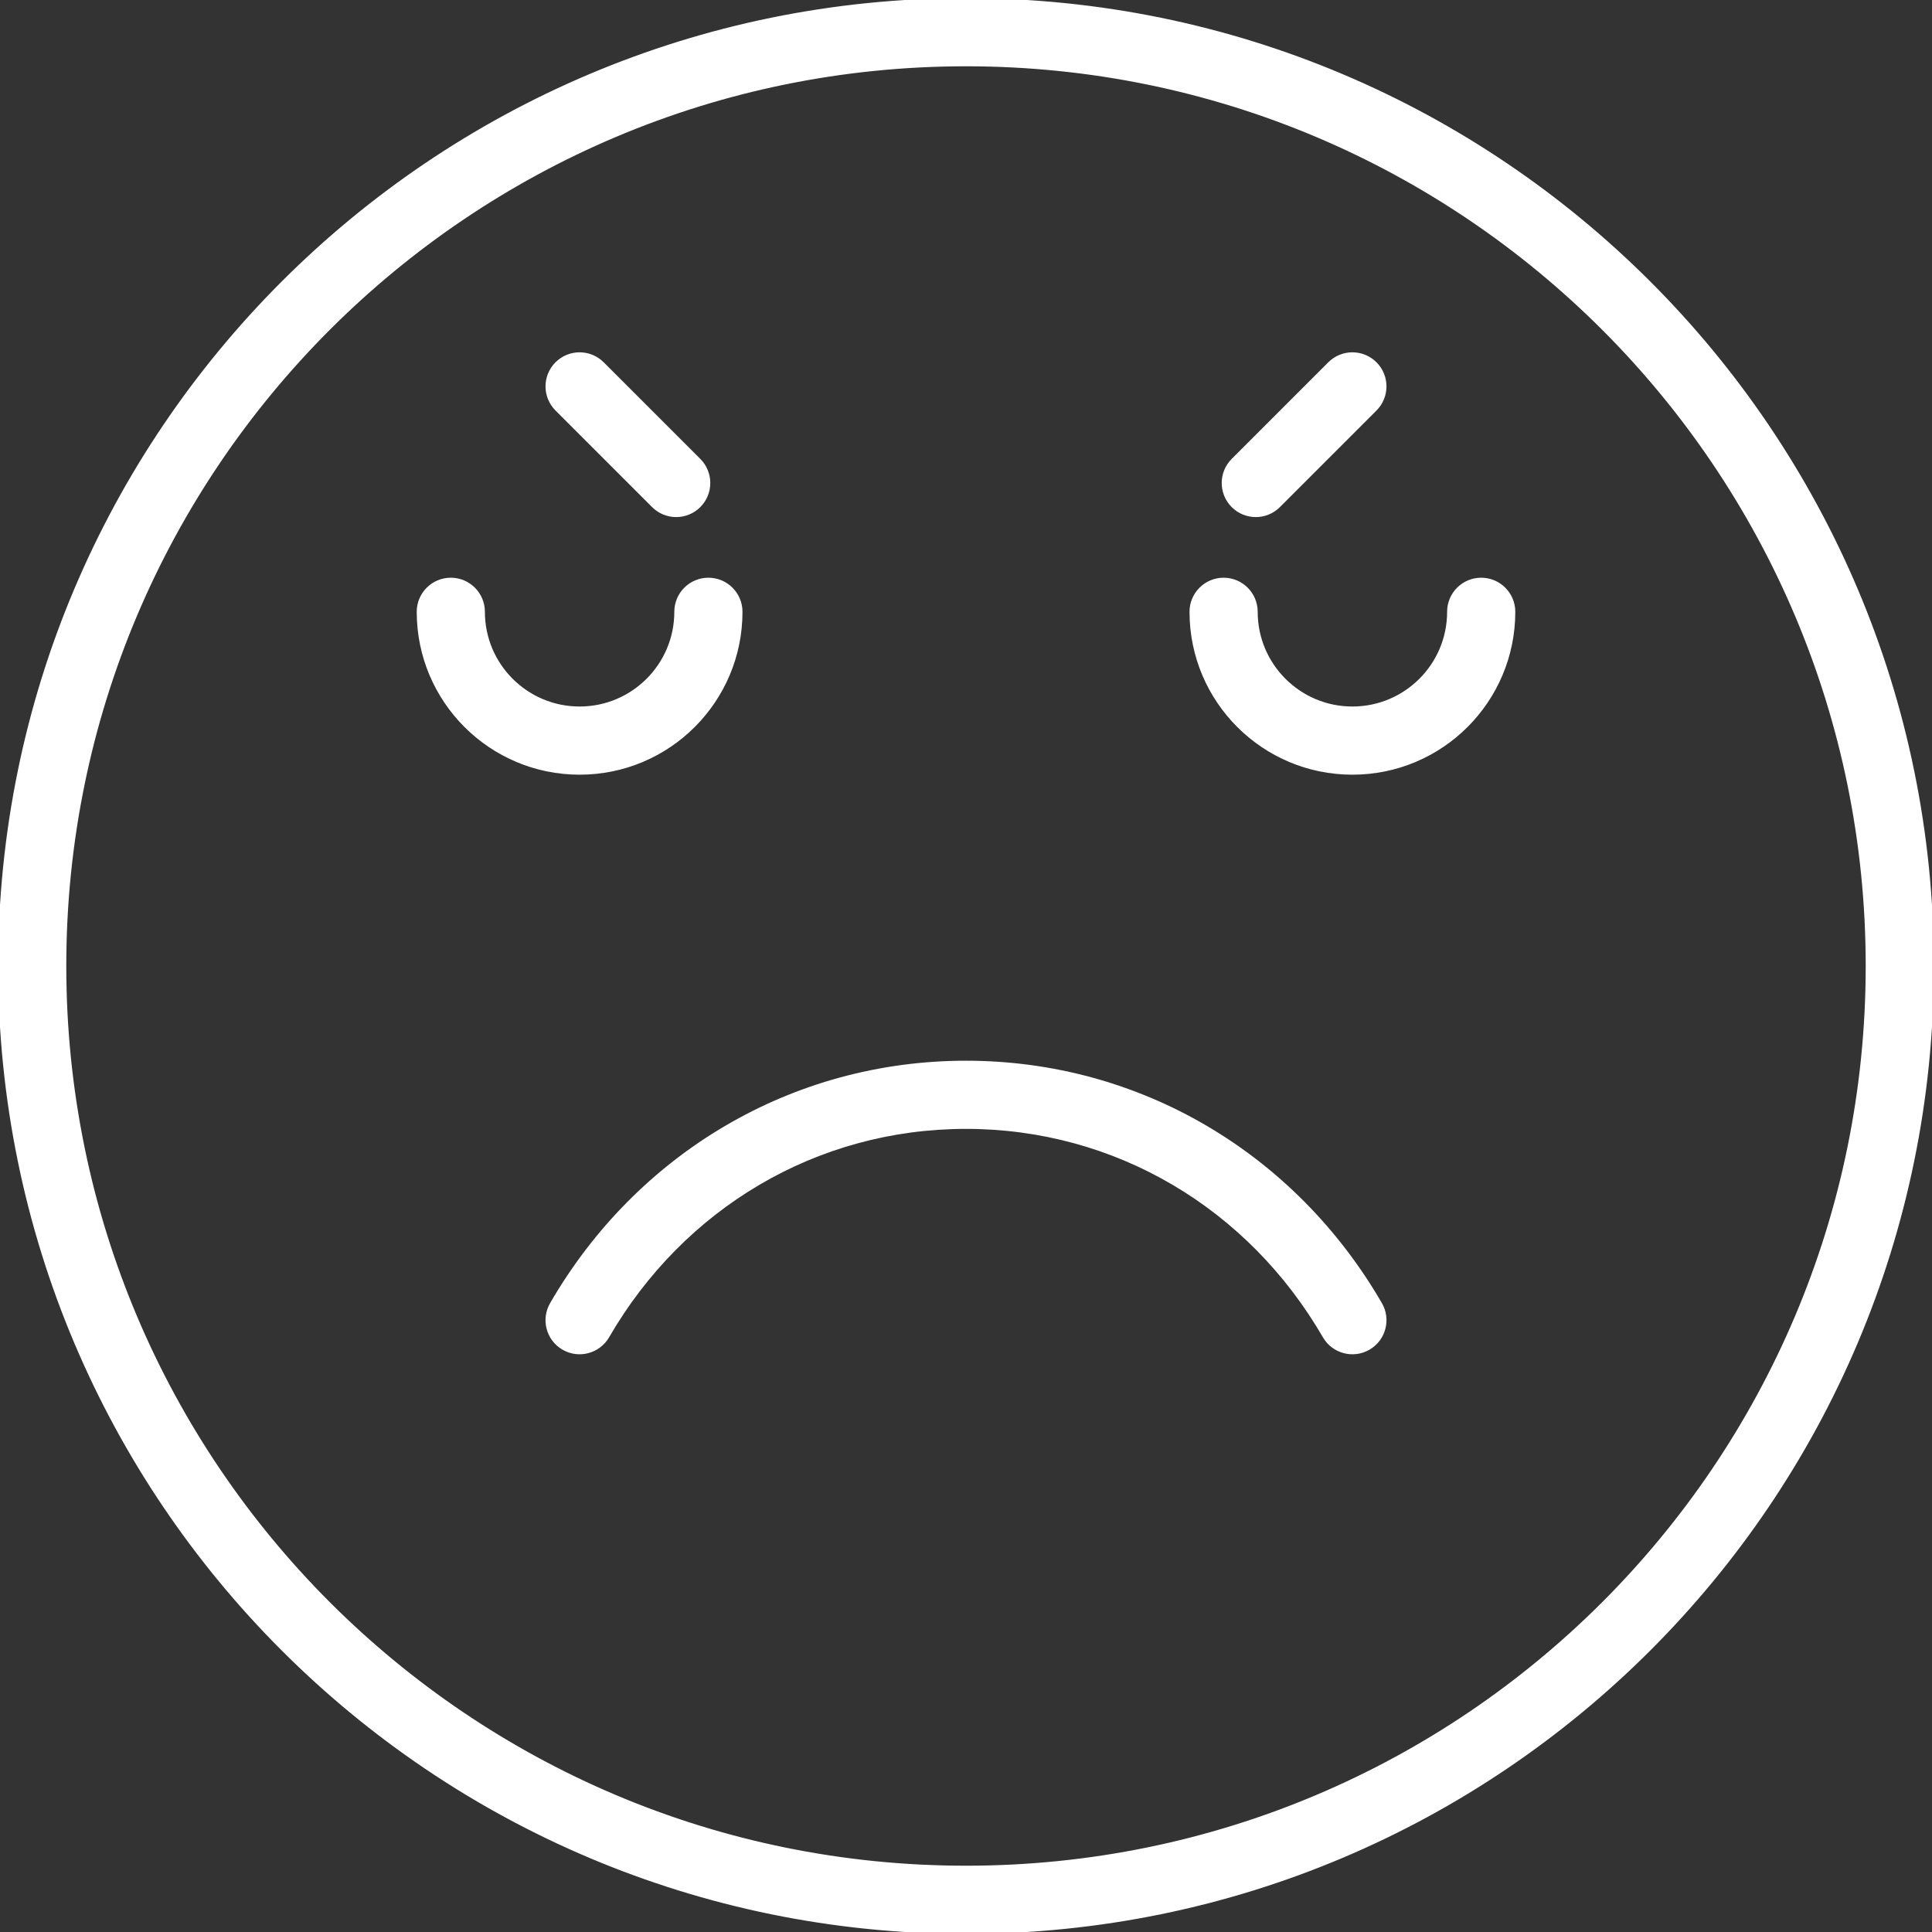 <!DOCTYPE svg PUBLIC "-//W3C//DTD SVG 1.1//EN" "http://www.w3.org/Graphics/SVG/1.1/DTD/svg11.dtd">
<!-- Uploaded to: SVG Repo, www.svgrepo.com, Transformed by: SVG Repo Mixer Tools -->
<svg fill="#ffffff" height="800px" width="800px" version="1.1" id="Layer_1" xmlns="http://www.w3.org/2000/svg" xmlns:xlink="http://www.w3.org/1999/xlink" viewBox="0 0 512 512" xml:space="preserve" stroke="#ffffff">
<rect x="0" y="0" width="512" height="512" fill="#333333" stroke="none"/>
<g id="SVGRepo_bgCarrier" stroke-width="0"/>
<g id="SVGRepo_tracerCarrier" stroke-linecap="round" stroke-linejoin="round"/>
<g id="SVGRepo_iconCarrier"> <g> <g> <g> <path d="M392.533,153.6c-4.713,0-8.533,3.82-8.533,8.533c0,14.137-11.463,25.6-25.6,25.6s-25.6-11.463-25.6-25.6 c0-4.713-3.82-8.533-8.533-8.533s-8.533,3.82-8.533,8.533c0,23.563,19.104,42.667,42.667,42.667 c23.563,0,42.667-19.104,42.667-42.667C401.067,157.421,397.246,153.6,392.533,153.6z"/> <path d="M196.267,162.133c0-4.713-3.82-8.533-8.533-8.533s-8.533,3.82-8.533,8.533c0,14.137-11.463,25.6-25.6,25.6 c-14.137,0-25.6-11.463-25.6-25.6c0-4.713-3.82-8.533-8.533-8.533s-8.533,3.82-8.533,8.533c0,23.563,19.104,42.667,42.667,42.667 C177.163,204.8,196.267,185.696,196.267,162.133z"/> <path d="M256,0C114.617,0,0,114.617,0,256s114.617,256,256,256s256-114.617,256-256S397.383,0,256,0z M256,494.933 C124.043,494.933,17.067,387.957,17.067,256S124.043,17.067,256,17.067S494.933,124.043,494.933,256S387.957,494.933,256,494.933 z"/> <path d="M256,281.6c-45.975,0-86.916,24.514-109.784,63.989c-2.362,4.078-0.971,9.299,3.107,11.661 c4.078,2.362,9.299,0.972,11.661-3.107c19.868-34.298,55.241-55.477,95.016-55.477s75.148,21.179,95.016,55.477 c2.362,4.078,7.583,5.469,11.661,3.107c4.078-2.362,5.469-7.583,3.107-11.661C342.916,306.114,301.975,281.6,256,281.6z"/> <path d="M173.166,134.034c3.333,3.332,8.735,3.332,12.068,0c3.332-3.332,3.332-8.735,0-12.068l-25.6-25.6 c-3.332-3.332-8.735-3.332-12.068,0s-3.332,8.735,0,12.068L173.166,134.034z"/> <path d="M338.834,134.034l25.6-25.6c3.332-3.332,3.332-8.735,0-12.068c-3.333-3.332-8.735-3.332-12.068,0l-25.6,25.6 c-3.332,3.333-3.332,8.736,0,12.068S335.502,137.366,338.834,134.034z"/> </g> </g> </g> </g>
</svg>
